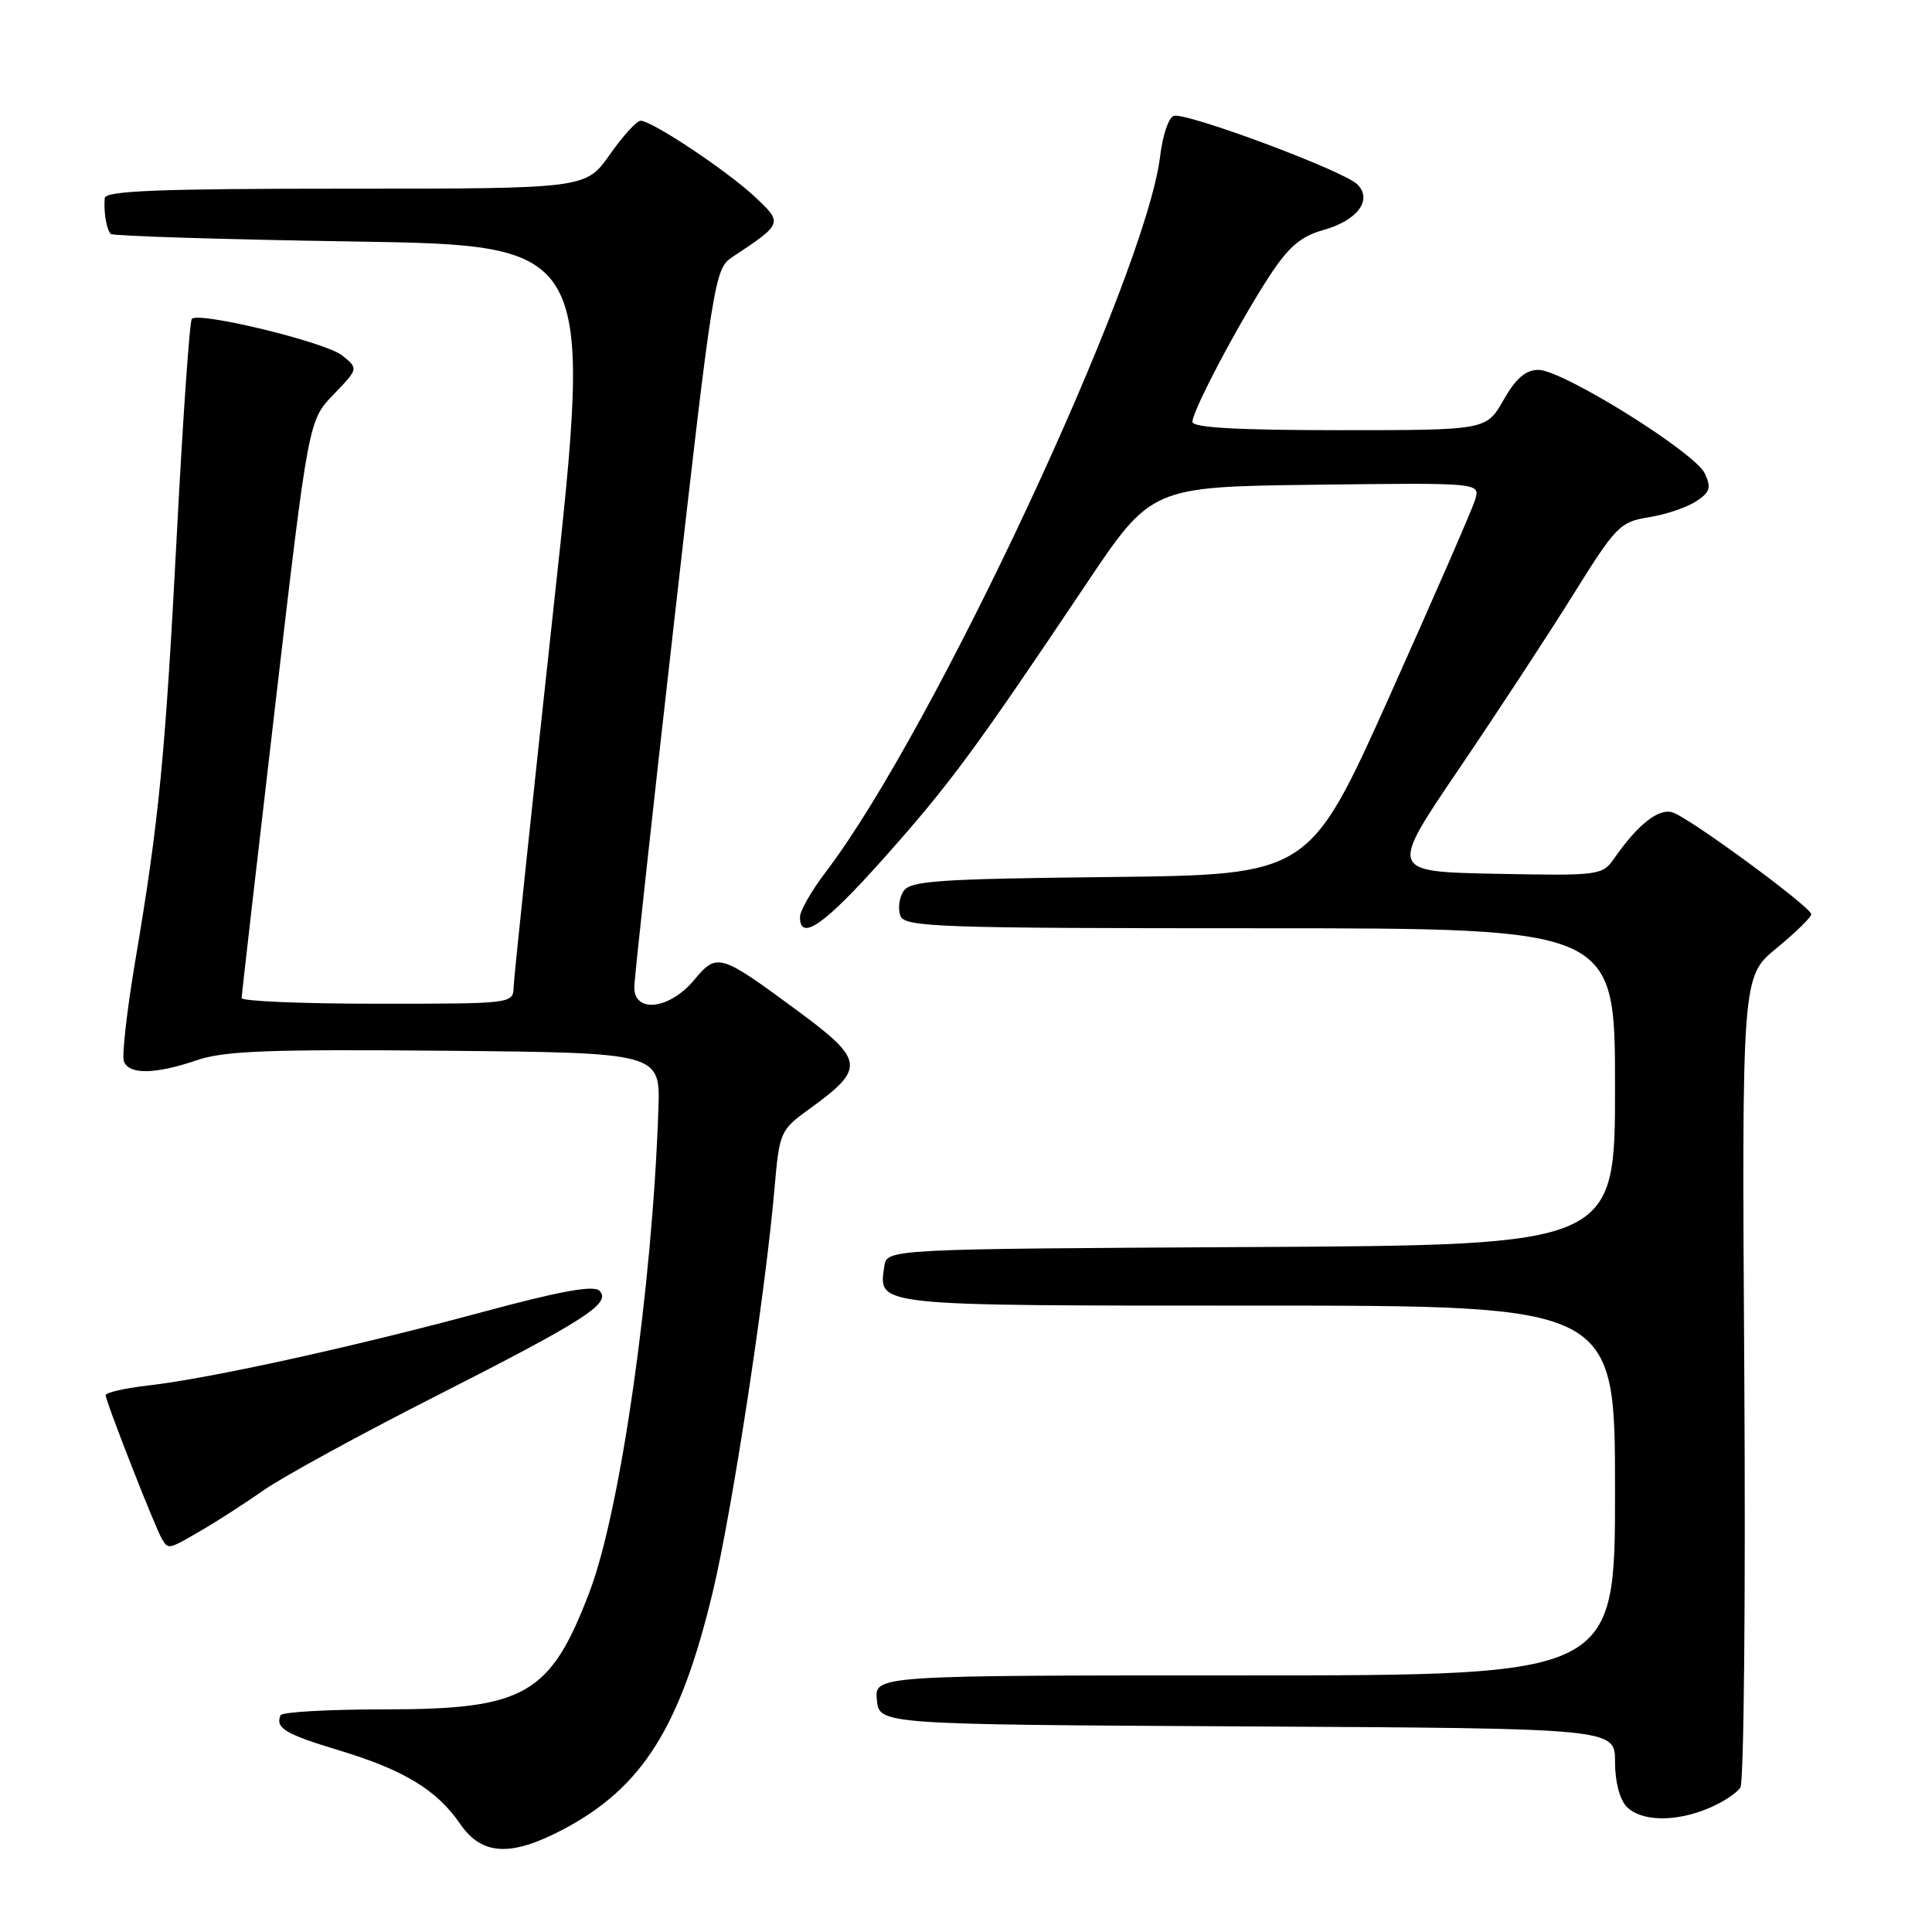 <?xml version="1.0" encoding="UTF-8" standalone="no"?>
<!DOCTYPE svg PUBLIC "-//W3C//DTD SVG 1.1//EN" "http://www.w3.org/Graphics/SVG/1.1/DTD/svg11.dtd" >
<svg xmlns="http://www.w3.org/2000/svg" xmlns:xlink="http://www.w3.org/1999/xlink" version="1.1" viewBox="0 0 256 256">
 <g >
 <path fill="currentColor"
d=" M 74.60 242.42 C 85.12 236.87 90.15 228.89 94.46 210.88 C 97.01 200.21 101.39 171.58 102.61 157.65 C 103.29 149.89 103.34 149.77 107.40 146.83 C 114.67 141.56 114.53 140.47 105.77 134.00 C 95.34 126.30 95.03 126.21 91.97 129.86 C 88.71 133.78 83.97 134.31 84.05 130.75 C 84.07 129.51 86.46 107.61 89.36 82.08 C 94.47 37.03 94.70 35.61 97.01 34.08 C 103.77 29.60 103.77 29.58 99.96 26.02 C 96.23 22.55 86.38 16.00 84.88 16.00 C 84.37 16.00 82.53 18.02 80.79 20.50 C 77.61 25.00 77.61 25.00 45.81 25.00 C 21.09 25.00 13.97 25.28 13.88 26.25 C 13.71 28.04 14.11 30.42 14.68 31.00 C 14.94 31.27 29.43 31.73 46.87 32.00 C 78.57 32.50 78.57 32.50 73.35 80.50 C 70.48 106.90 68.10 129.51 68.06 130.75 C 68.00 133.00 67.98 133.00 50.00 133.00 C 40.10 133.00 32.01 132.66 32.02 132.25 C 32.02 131.84 34.02 114.45 36.45 93.62 C 40.87 55.73 40.87 55.73 44.18 52.29 C 47.50 48.85 47.50 48.85 45.36 47.11 C 43.23 45.36 26.40 41.27 25.42 42.25 C 25.13 42.53 24.24 55.31 23.44 70.63 C 21.88 100.42 21.07 108.69 17.91 127.40 C 16.81 133.95 16.13 139.91 16.42 140.65 C 17.10 142.42 20.59 142.36 26.09 140.48 C 29.74 139.24 35.68 139.02 59.02 139.23 C 87.50 139.50 87.50 139.50 87.24 147.00 C 86.44 170.58 82.23 200.11 78.13 210.89 C 72.93 224.58 69.59 226.50 51.00 226.50 C 43.58 226.50 37.35 226.85 37.17 227.28 C 36.46 228.97 37.80 229.78 44.86 231.91 C 53.52 234.52 57.89 237.17 60.99 241.70 C 63.85 245.86 67.68 246.06 74.60 242.42 Z  M 226.41 239.60 C 228.25 238.83 230.14 237.60 230.61 236.85 C 231.08 236.11 231.31 211.63 231.13 182.45 C 230.80 129.41 230.80 129.41 235.40 125.64 C 237.93 123.56 240.00 121.54 240.00 121.14 C 240.00 120.22 224.13 108.54 221.69 107.67 C 219.85 107.01 217.05 109.19 213.86 113.78 C 212.32 115.99 211.87 116.05 198.18 115.78 C 184.08 115.50 184.08 115.50 193.29 101.93 C 198.36 94.46 205.19 84.04 208.47 78.77 C 214.12 69.71 214.66 69.15 218.47 68.54 C 220.69 68.19 223.50 67.24 224.73 66.44 C 226.58 65.23 226.78 64.62 225.90 62.74 C 224.58 59.93 207.03 49.00 203.85 49.01 C 202.16 49.01 200.86 50.13 199.22 53.01 C 196.94 57.00 196.94 57.00 177.47 57.00 C 163.94 57.00 158.00 56.66 158.00 55.90 C 158.00 54.42 164.19 42.71 168.24 36.53 C 170.76 32.69 172.38 31.31 175.35 30.48 C 179.87 29.22 181.91 26.48 179.86 24.43 C 178.02 22.61 157.02 14.78 155.50 15.36 C 154.84 15.61 154.04 18.00 153.73 20.66 C 151.85 36.50 123.66 96.88 109.44 115.51 C 107.55 117.99 106.00 120.69 106.00 121.51 C 106.00 124.83 109.26 122.54 117.17 113.65 C 125.82 103.94 129.23 99.32 143.85 77.50 C 152.56 64.50 152.56 64.50 174.35 64.23 C 196.15 63.96 196.15 63.96 195.46 66.23 C 195.08 67.48 189.98 79.17 184.14 92.21 C 173.50 115.91 173.50 115.91 147.11 116.21 C 124.11 116.46 120.59 116.71 119.70 118.11 C 119.14 119.00 118.96 120.46 119.31 121.36 C 119.88 122.85 124.35 123.00 166.97 123.00 C 214.00 123.00 214.00 123.00 214.00 143.99 C 214.00 164.98 214.00 164.98 165.75 165.24 C 117.50 165.50 117.50 165.50 117.17 167.81 C 116.42 173.10 115.49 173.00 166.62 173.00 C 214.00 173.00 214.00 173.00 214.00 197.50 C 214.00 222.00 214.00 222.00 164.94 222.00 C 115.87 222.00 115.87 222.00 116.19 225.25 C 116.50 228.50 116.50 228.50 165.25 228.76 C 214.00 229.02 214.00 229.02 214.00 233.44 C 214.00 236.12 214.62 238.47 215.57 239.43 C 217.52 241.37 222.00 241.45 226.41 239.60 Z  M 26.69 202.78 C 28.79 201.57 32.52 199.15 35.00 197.42 C 37.48 195.69 47.60 190.15 57.50 185.12 C 77.54 174.94 81.07 172.68 79.43 171.03 C 78.66 170.26 74.18 171.08 63.75 173.90 C 46.78 178.48 27.95 182.62 19.75 183.57 C 16.59 183.93 14.00 184.52 14.00 184.87 C 14.00 185.68 20.61 202.56 21.48 203.96 C 22.32 205.33 22.30 205.34 26.69 202.78 Z "/>
</g>
</svg>